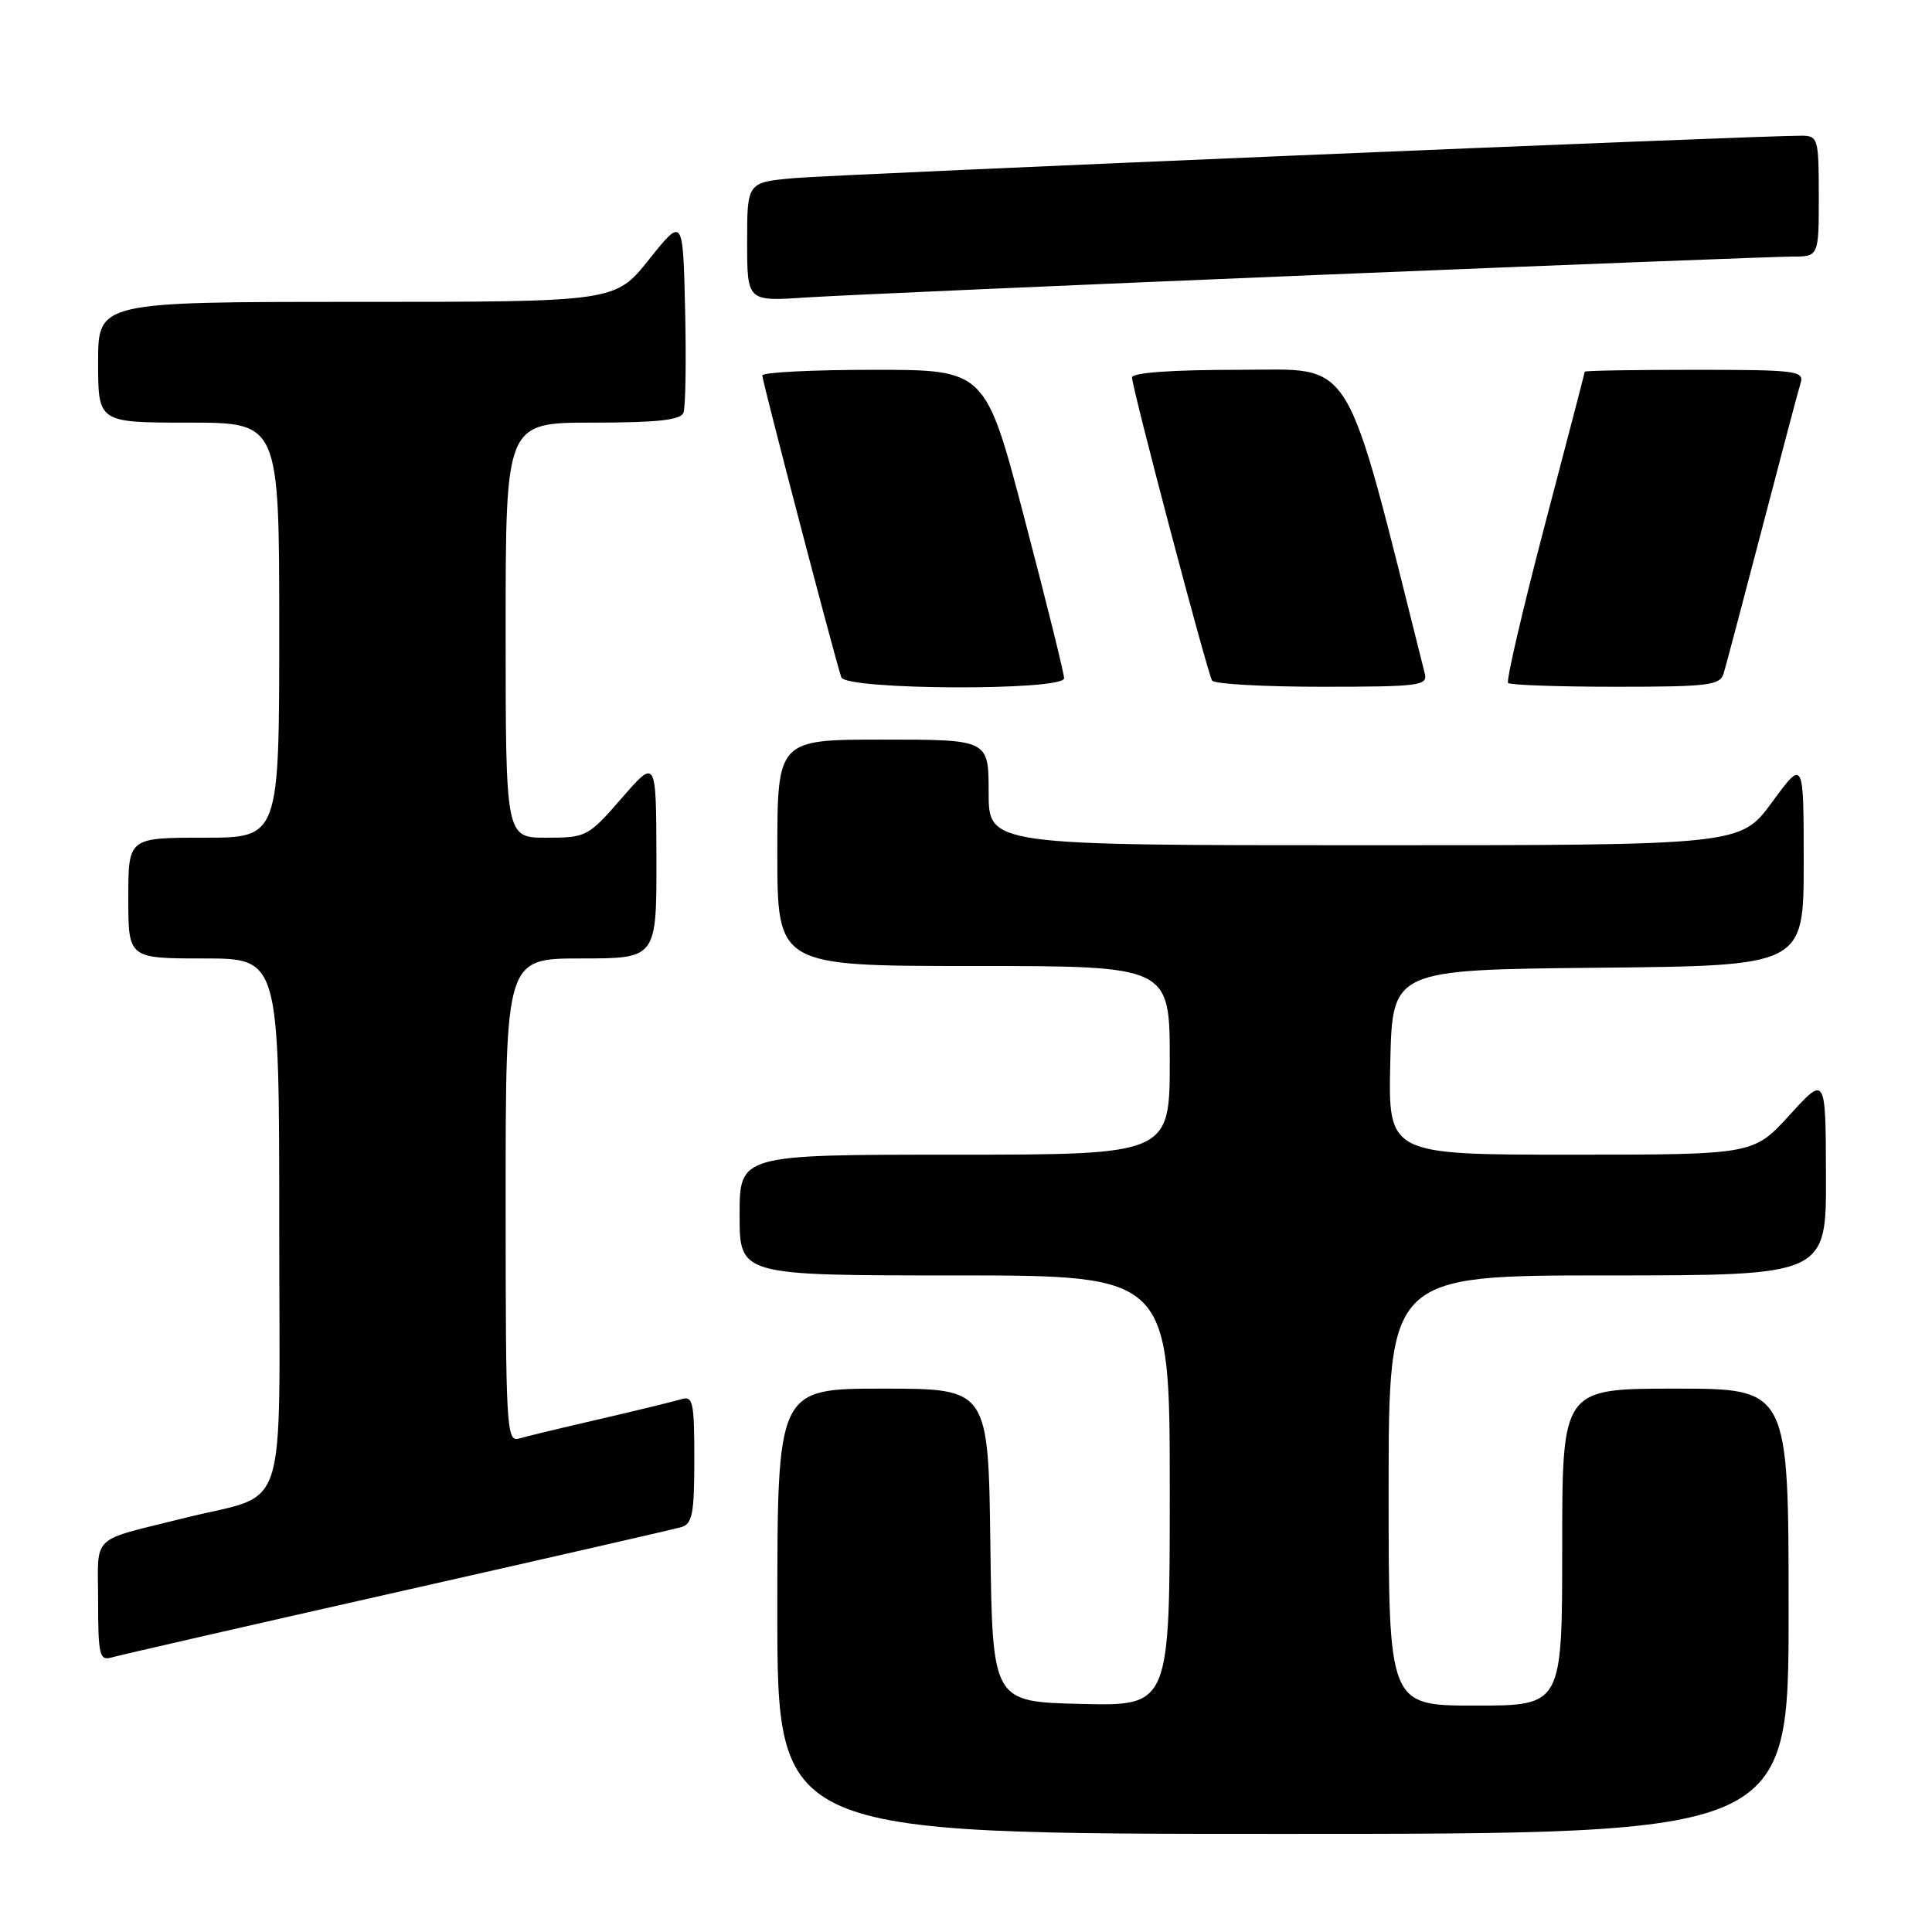 <?xml version="1.0" encoding="UTF-8" standalone="no"?>
<!DOCTYPE svg PUBLIC "-//W3C//DTD SVG 1.1//EN" "http://www.w3.org/Graphics/SVG/1.1/DTD/svg11.dtd" >
<svg xmlns="http://www.w3.org/2000/svg" xmlns:xlink="http://www.w3.org/1999/xlink" version="1.1" viewBox="0 0 256 256">
 <g >
 <path fill="currentColor"
d=" M 237.00 213.50 C 237.00 184.00 237.00 184.00 222.00 184.00 C 207.00 184.00 207.00 184.00 207.00 205.00 C 207.00 226.00 207.00 226.00 195.50 226.00 C 184.00 226.00 184.00 226.00 184.00 197.50 C 184.00 169.00 184.00 169.00 213.00 169.00 C 242.00 169.00 242.00 169.00 241.95 155.75 C 241.91 142.50 241.91 142.50 237.13 147.75 C 232.34 153.00 232.34 153.00 208.14 153.00 C 183.94 153.00 183.94 153.00 184.22 140.75 C 184.50 128.50 184.50 128.50 211.75 128.23 C 239.00 127.97 239.00 127.97 239.00 114.27 C 239.00 100.58 239.00 100.58 234.81 106.29 C 230.62 112.00 230.62 112.00 180.81 112.00 C 131.00 112.00 131.00 112.00 131.00 105.00 C 131.00 98.00 131.00 98.00 117.00 98.00 C 103.00 98.00 103.00 98.00 103.00 113.00 C 103.00 128.00 103.00 128.00 129.00 128.00 C 155.00 128.00 155.00 128.00 155.00 140.50 C 155.00 153.00 155.00 153.00 126.50 153.00 C 98.00 153.00 98.00 153.00 98.00 161.00 C 98.00 169.00 98.00 169.00 126.50 169.00 C 155.00 169.00 155.00 169.00 155.00 197.53 C 155.00 226.06 155.00 226.06 143.25 225.78 C 131.50 225.50 131.50 225.50 131.23 204.75 C 130.96 184.00 130.96 184.00 116.98 184.00 C 103.00 184.00 103.00 184.00 103.00 213.50 C 103.00 243.00 103.00 243.00 170.00 243.00 C 237.00 243.00 237.00 243.00 237.00 213.50 Z  M 52.50 210.99 C 72.30 206.52 89.29 202.64 90.25 202.36 C 91.74 201.94 92.00 200.60 92.00 193.37 C 92.00 185.73 91.82 184.92 90.25 185.41 C 89.29 185.70 84.45 186.88 79.50 188.03 C 74.55 189.17 69.71 190.34 68.75 190.62 C 67.11 191.10 67.00 189.14 67.00 159.07 C 67.00 127.00 67.00 127.00 77.00 127.00 C 87.00 127.00 87.00 127.00 86.98 113.75 C 86.95 100.50 86.95 100.50 82.39 105.75 C 77.93 110.87 77.69 111.00 72.41 111.00 C 67.00 111.00 67.00 111.00 67.00 83.50 C 67.00 56.00 67.00 56.00 78.53 56.00 C 87.10 56.00 90.19 55.66 90.56 54.69 C 90.84 53.98 90.94 47.84 90.78 41.06 C 90.50 28.74 90.50 28.74 86.01 34.37 C 81.52 40.00 81.52 40.00 47.26 40.00 C 13.00 40.00 13.00 40.00 13.00 48.00 C 13.00 56.00 13.00 56.00 25.00 56.00 C 37.00 56.00 37.00 56.00 37.00 83.50 C 37.00 111.00 37.00 111.00 27.00 111.00 C 17.00 111.00 17.00 111.00 17.00 119.00 C 17.00 127.00 17.00 127.00 27.00 127.00 C 37.00 127.00 37.00 127.00 37.00 162.46 C 37.00 202.05 38.42 197.65 24.50 201.13 C 11.75 204.32 13.00 203.13 13.00 212.11 C 13.00 219.28 13.19 220.08 14.75 219.63 C 15.71 219.35 32.70 215.46 52.50 210.99 Z  M 141.00 89.87 C 141.00 89.25 138.66 79.80 135.79 68.87 C 130.59 49.00 130.59 49.00 115.79 49.00 C 107.66 49.00 101.00 49.34 101.01 49.75 C 101.02 50.57 110.75 87.73 111.48 89.75 C 112.10 91.44 141.00 91.56 141.00 89.87 Z  M 188.79 89.25 C 177.97 46.17 179.70 49.01 164.25 49.00 C 155.26 49.00 150.00 49.38 150.00 50.02 C 150.00 51.40 159.97 89.15 160.61 90.18 C 160.89 90.63 167.44 91.00 175.18 91.00 C 188.06 91.00 189.20 90.85 188.79 89.25 Z  M 228.39 89.25 C 228.68 88.29 230.97 79.62 233.49 70.00 C 236.00 60.38 238.29 51.71 238.59 50.75 C 239.09 49.14 237.98 49.00 224.57 49.00 C 216.56 49.00 209.99 49.11 209.99 49.25 C 209.98 49.39 207.58 58.61 204.65 69.75 C 201.73 80.89 199.56 90.22 199.83 90.50 C 200.11 90.77 206.53 91.00 214.10 91.00 C 226.34 91.00 227.92 90.81 228.39 89.25 Z  M 174.18 36.45 C 207.01 35.10 235.47 34.00 237.43 34.00 C 241.00 34.00 241.00 34.00 241.00 26.00 C 241.00 18.38 240.89 18.00 238.75 17.98 C 233.35 17.94 110.89 23.10 105.25 23.60 C 99.00 24.16 99.00 24.16 99.00 32.05 C 99.00 39.94 99.00 39.94 106.75 39.42 C 111.01 39.14 141.36 37.80 174.18 36.45 Z "/>
</g>
</svg>